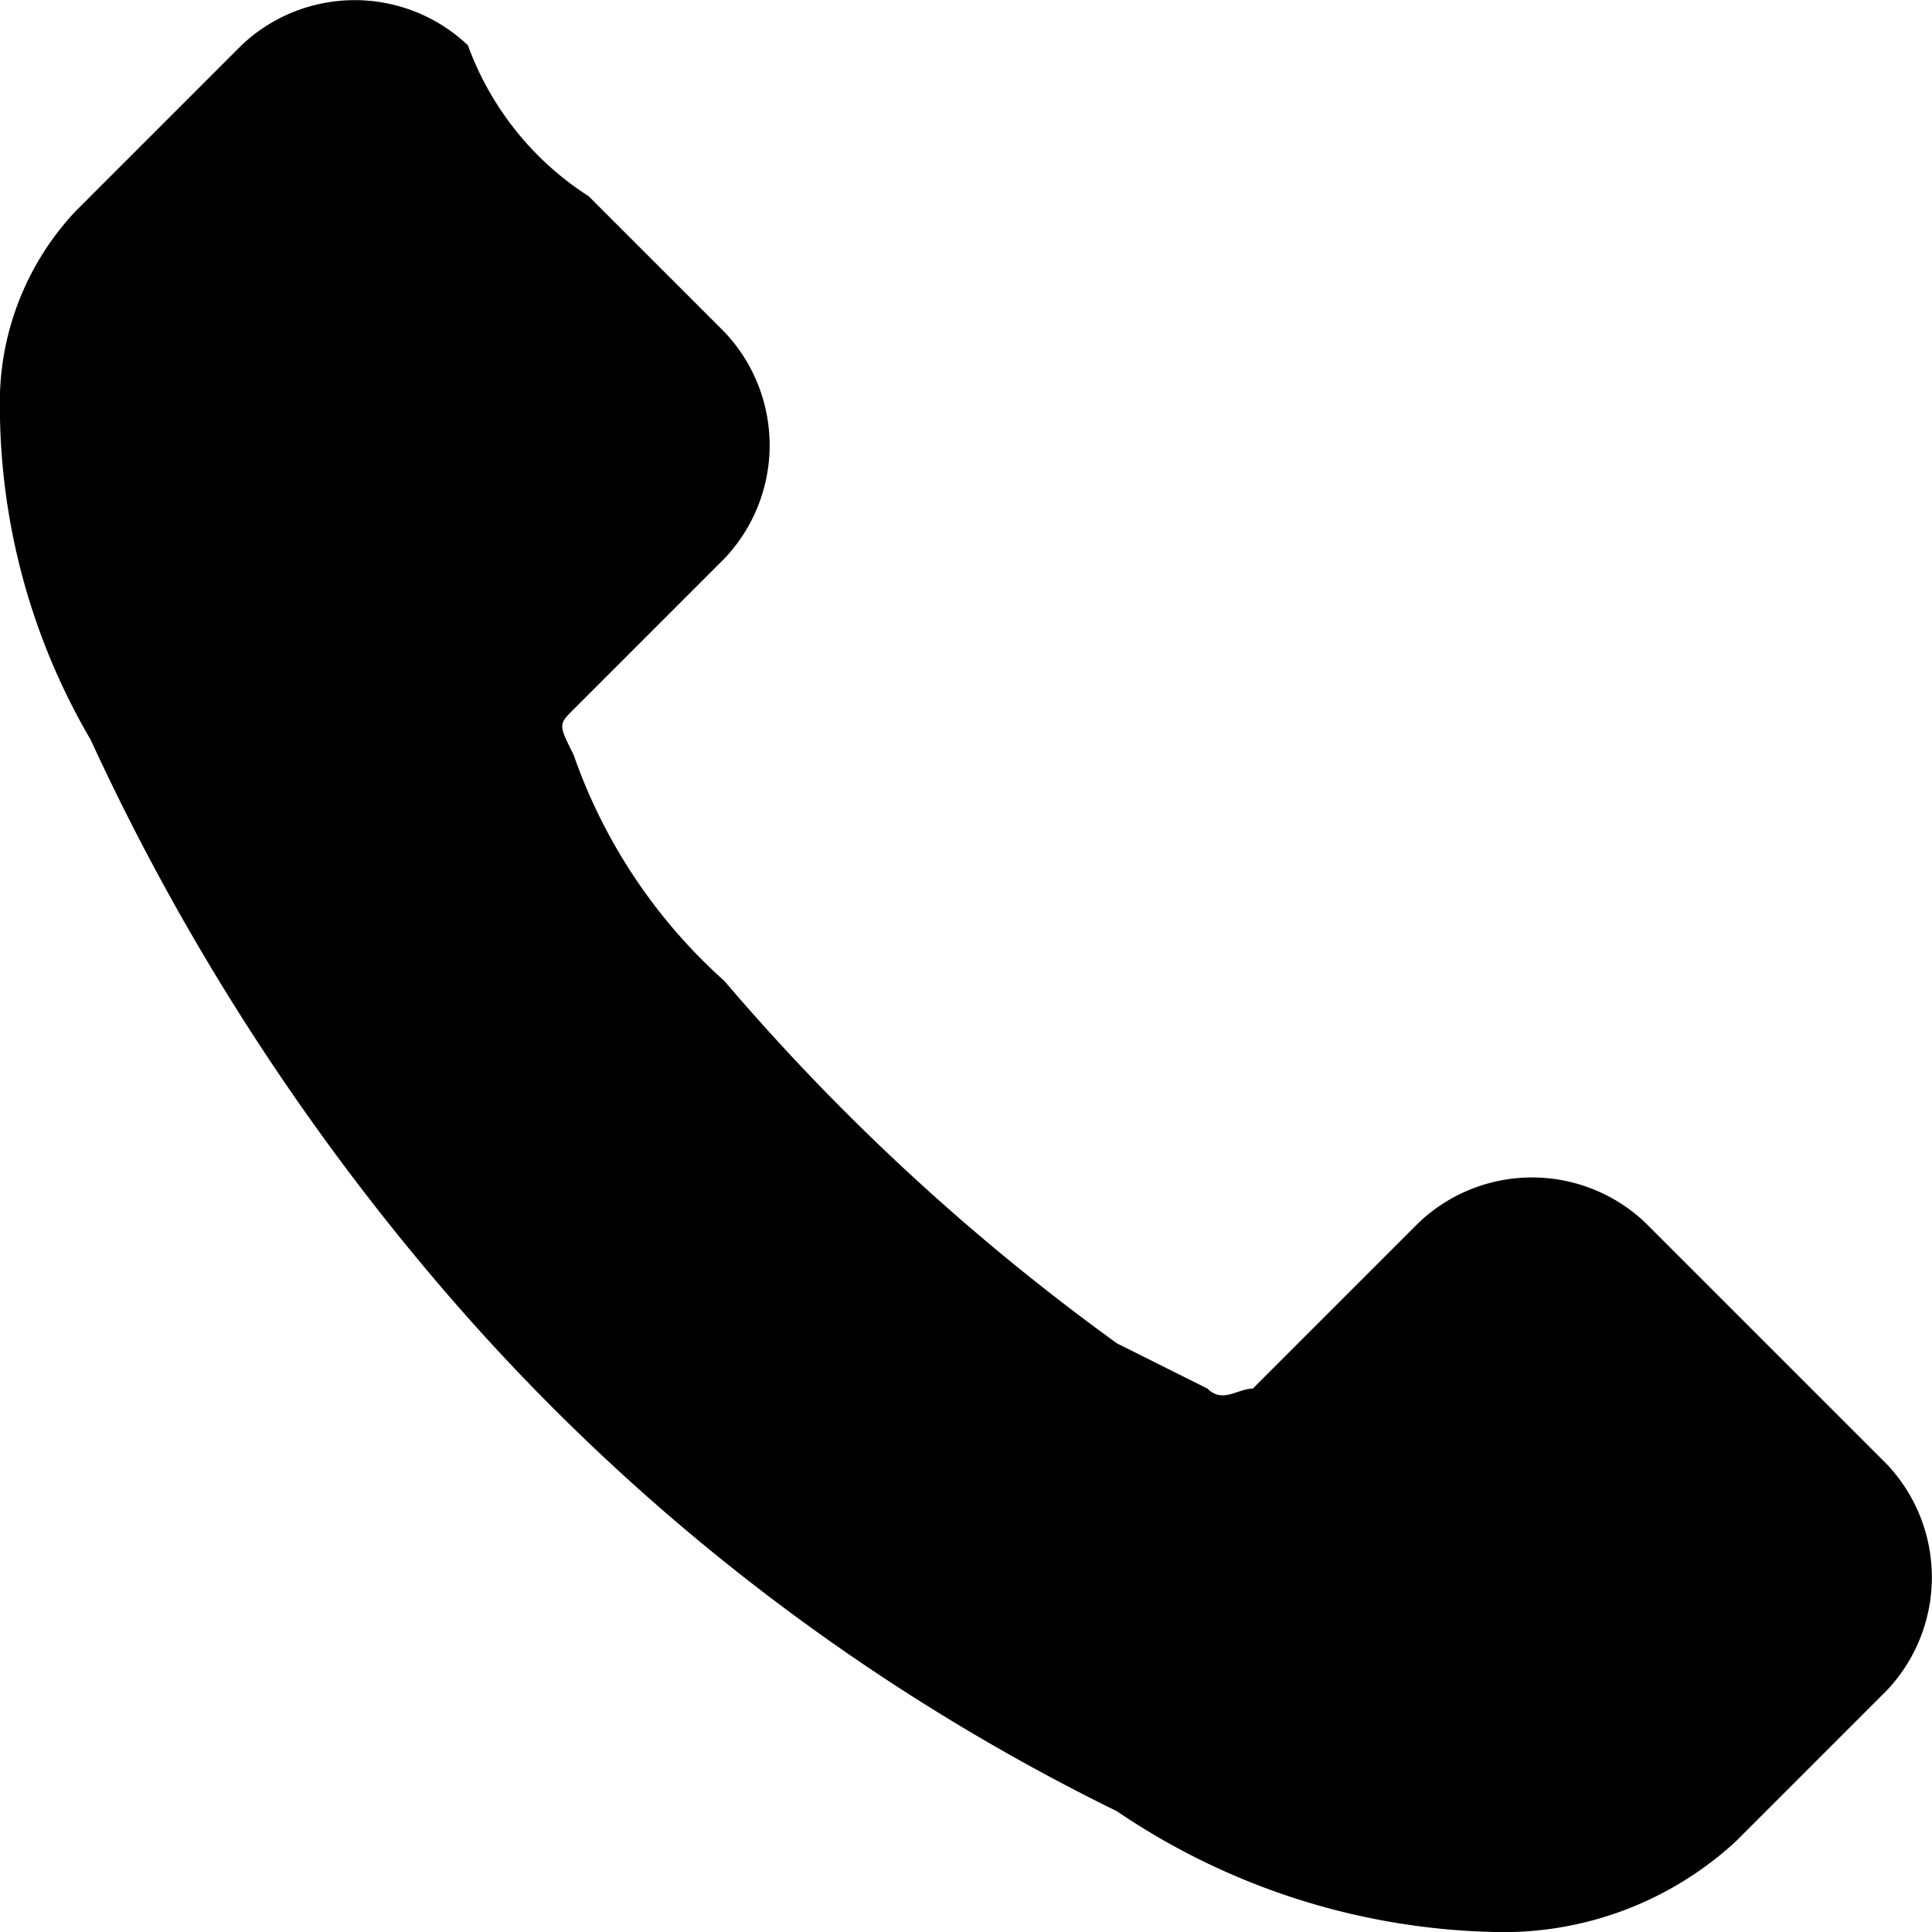 <svg xmlns="http://www.w3.org/2000/svg" viewBox="0 0 12.8 12.8"><path d="M3.9 1.3l.9.9a1.09 1.09 0 010 1.5l-1 1c-.1.1-.1.1 0 .3a3.6 3.6 0 001 1.5 14.82 14.82 0 002.6 2.4l.6.3c.1.1.2 0 .3 0l1.1-1.1a1.09 1.09 0 011.5 0l1.6 1.6a1.09 1.09 0 010 1.5l-1 1a2.27 2.27 0 01-1.6.6 4.63 4.63 0 01-2.5-.8 14 14 0 01-4.5-3.5A15.63 15.63 0 01.6 4.9 4.38 4.38 0 010 2.6a1.85 1.85 0 01.5-1.2L1.6.3a1.09 1.09 0 011.5 0 2 2 0 00.8 1z"/></svg>